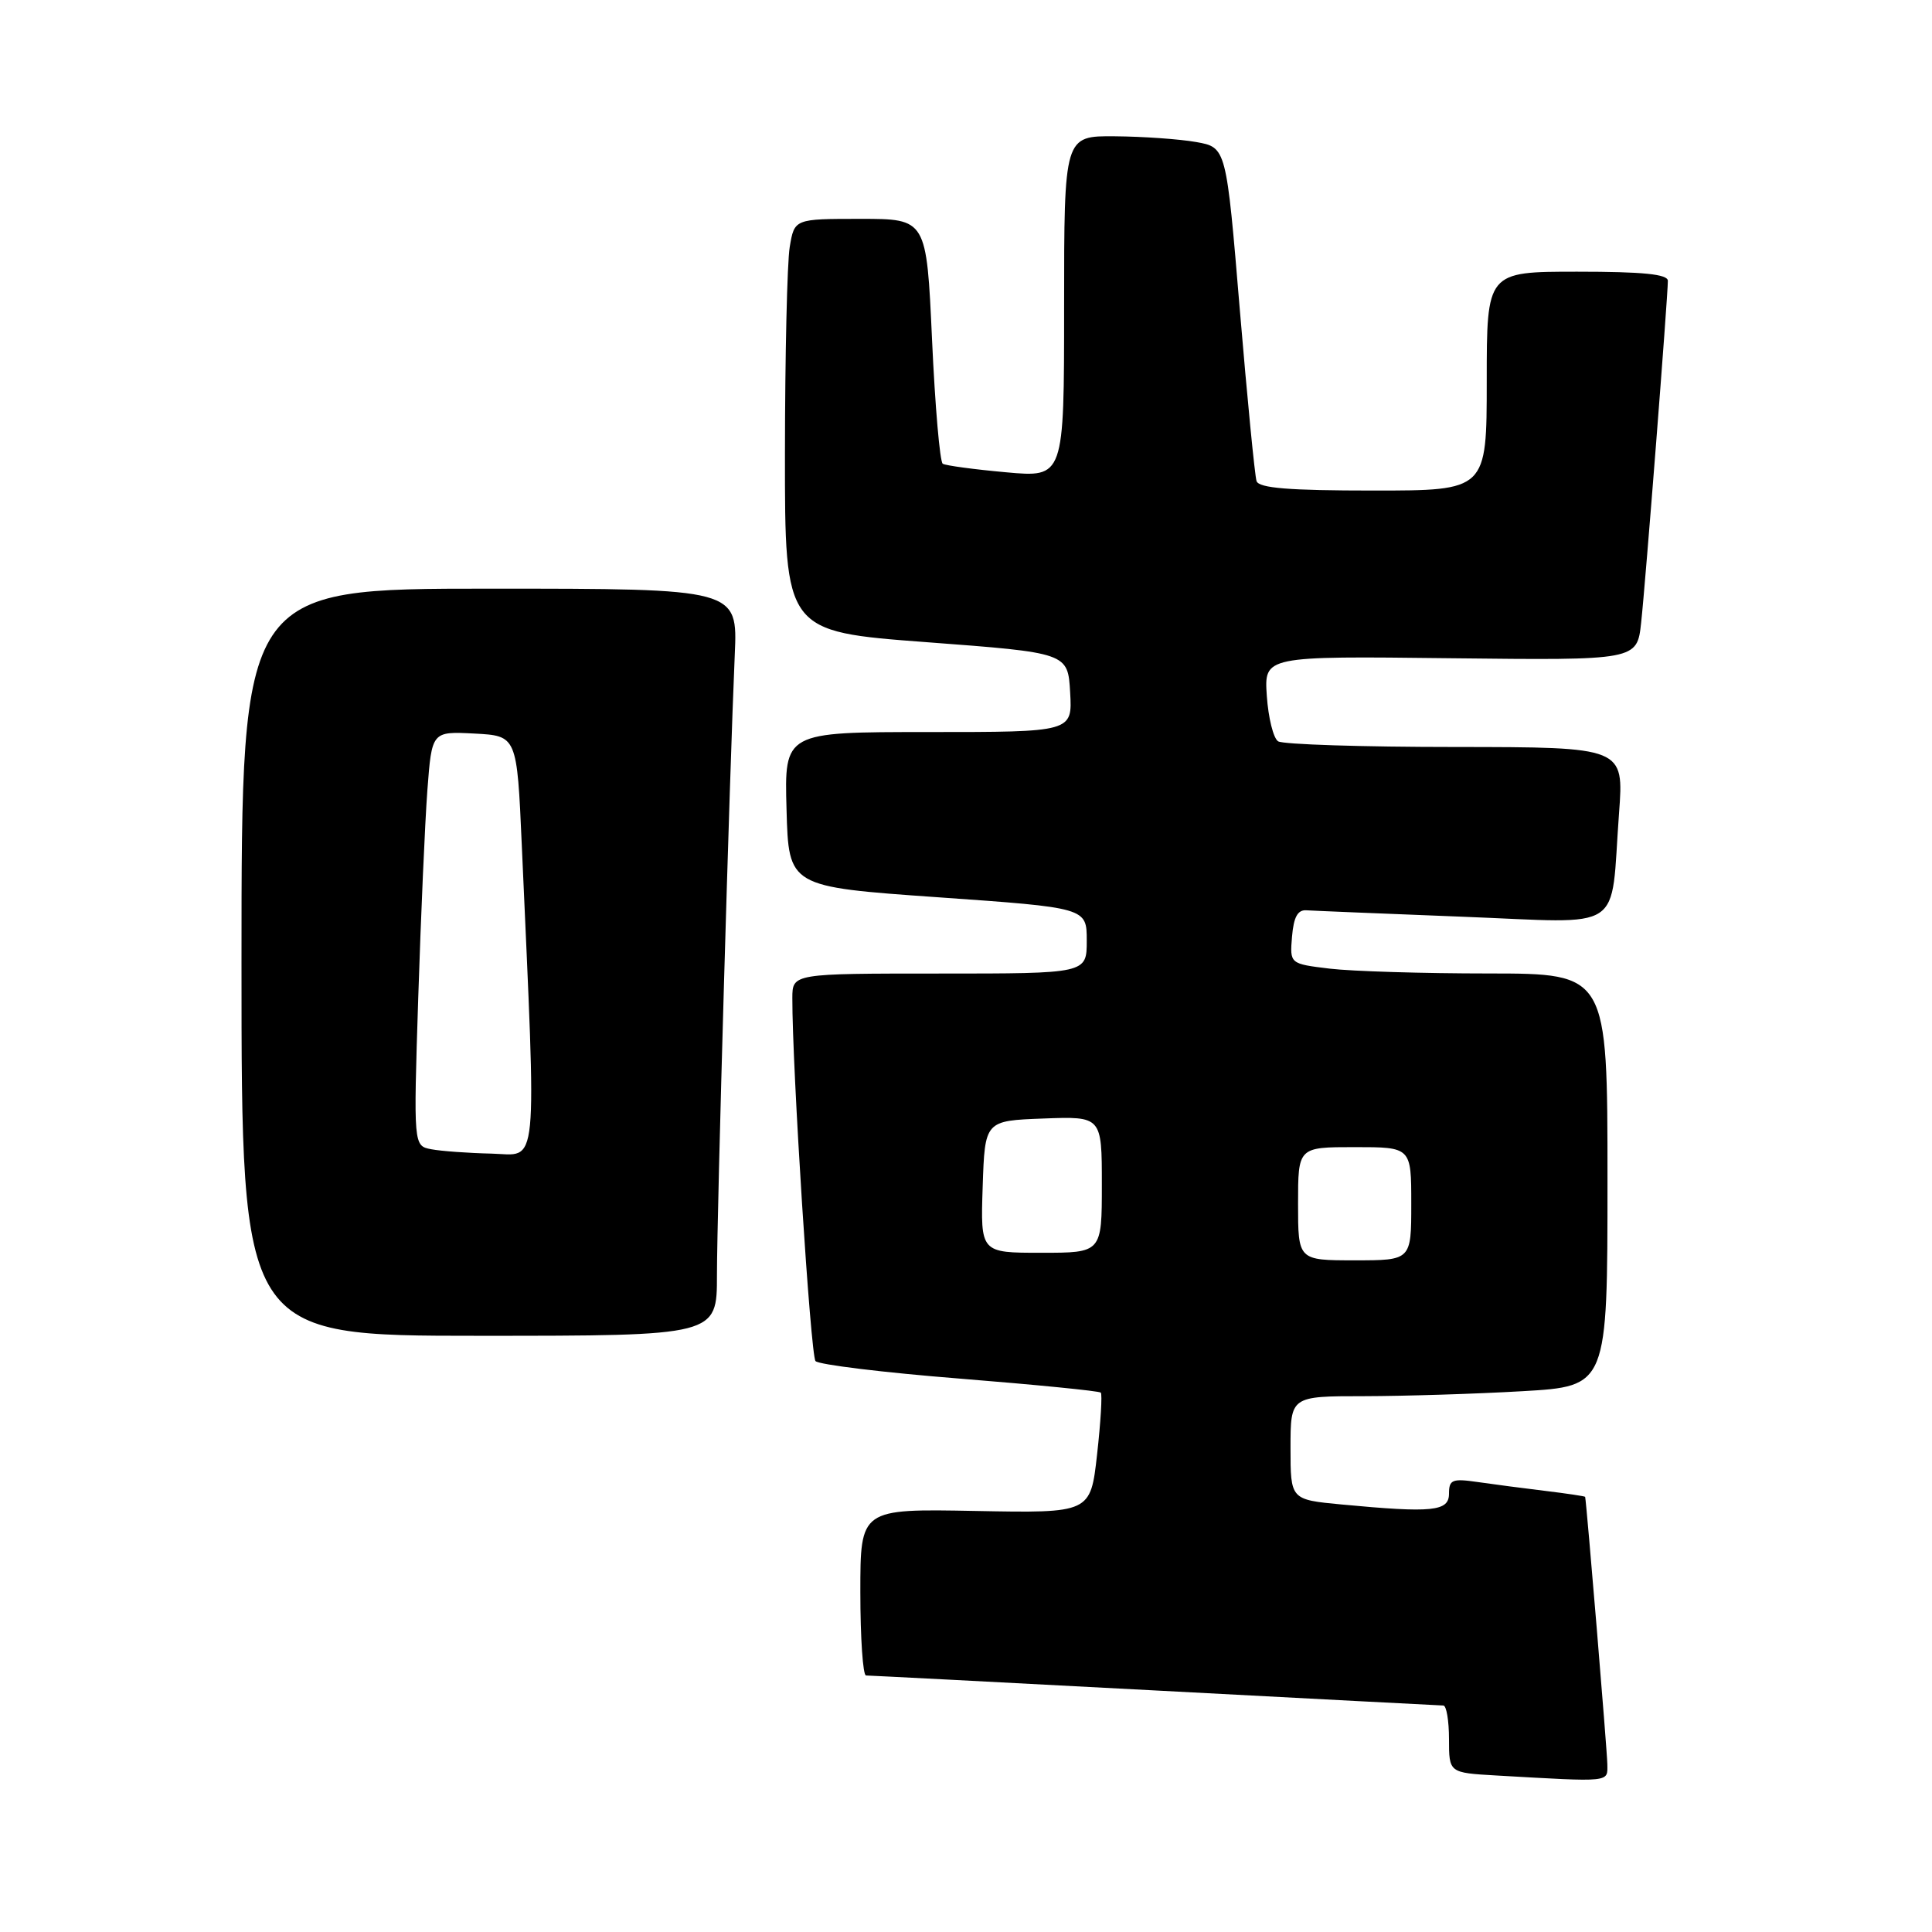 <?xml version="1.0" encoding="UTF-8" standalone="no"?>
<!DOCTYPE svg PUBLIC "-//W3C//DTD SVG 1.1//EN" "http://www.w3.org/Graphics/SVG/1.1/DTD/svg11.dtd" >
<svg xmlns="http://www.w3.org/2000/svg" xmlns:xlink="http://www.w3.org/1999/xlink" version="1.1" viewBox="0 0 256 256">
 <g >
 <path fill="currentColor"
d=" M 212.98 233.75 C 212.96 232.05 210.23 199.16 210.04 198.34 C 210.02 198.26 207.64 197.90 204.75 197.55 C 201.86 197.20 197.81 196.67 195.75 196.37 C 192.44 195.89 192.00 196.07 192.00 197.91 C 192.00 200.27 189.85 200.49 177.75 199.35 C 171.00 198.71 171.00 198.71 171.00 191.86 C 171.00 185.00 171.00 185.00 180.75 185.00 C 186.11 184.99 195.56 184.70 201.75 184.34 C 213.00 183.69 213.00 183.69 213.00 156.35 C 213.00 129.00 213.00 129.00 197.25 128.99 C 188.59 128.99 179.11 128.70 176.20 128.35 C 170.90 127.71 170.90 127.71 171.20 124.10 C 171.42 121.51 171.95 120.53 173.12 120.62 C 174.01 120.68 183.31 121.06 193.77 121.47 C 215.66 122.31 213.34 123.84 214.53 107.75 C 215.18 99.00 215.18 99.00 192.84 98.98 C 180.55 98.98 169.99 98.64 169.36 98.23 C 168.73 97.83 168.06 95.12 167.86 92.22 C 167.50 86.93 167.50 86.93 192.21 87.22 C 216.92 87.50 216.92 87.50 217.46 82.50 C 218.04 77.25 221.00 39.28 221.00 37.21 C 221.00 36.33 217.70 36.00 209.00 36.00 C 197.00 36.00 197.00 36.00 197.00 50.50 C 197.00 65.00 197.00 65.00 181.97 65.00 C 170.84 65.00 166.82 64.68 166.50 63.75 C 166.27 63.06 165.27 52.83 164.28 41.02 C 162.49 19.53 162.49 19.53 158.50 18.82 C 156.30 18.43 151.46 18.09 147.75 18.06 C 141.00 18.00 141.00 18.00 141.00 40.64 C 141.00 63.28 141.00 63.28 133.31 62.58 C 129.08 62.20 125.31 61.69 124.92 61.45 C 124.54 61.22 123.90 53.82 123.50 45.01 C 122.77 29.00 122.77 29.00 114.02 29.00 C 105.26 29.00 105.26 29.00 104.64 32.75 C 104.30 34.81 104.02 47.11 104.01 60.09 C 104.00 83.68 104.00 83.68 122.75 85.09 C 141.50 86.50 141.50 86.50 141.80 91.75 C 142.10 97.00 142.10 97.00 123.02 97.00 C 103.93 97.00 103.93 97.00 104.22 107.25 C 104.50 117.50 104.50 117.50 124.25 118.89 C 144.00 120.28 144.00 120.28 144.00 124.64 C 144.00 129.00 144.00 129.00 124.50 129.00 C 105.00 129.00 105.00 129.00 104.99 132.25 C 104.96 141.31 107.41 179.61 108.06 180.35 C 108.47 180.82 117.06 181.87 127.14 182.67 C 137.22 183.48 145.65 184.31 145.86 184.53 C 146.07 184.74 145.85 188.42 145.37 192.71 C 144.50 200.50 144.50 200.50 129.25 200.21 C 114.00 199.92 114.00 199.92 114.00 210.96 C 114.00 217.03 114.34 222.00 114.75 222.01 C 115.16 222.01 132.38 222.90 153.00 223.99 C 173.62 225.08 190.84 225.98 191.25 225.99 C 191.66 225.99 192.00 228.00 192.00 230.45 C 192.00 234.90 192.00 234.90 198.25 235.26 C 213.66 236.14 213.00 236.20 212.98 233.75 Z  M 95.00 168.97 C 95.00 160.67 96.68 102.23 97.36 86.75 C 97.75 78.00 97.75 78.00 64.87 78.00 C 32.00 78.00 32.00 78.00 32.00 127.50 C 32.00 177.00 32.00 177.00 63.50 177.00 C 95.00 177.00 95.00 177.00 95.00 168.97 Z  M 172.00 159.50 C 172.00 152.00 172.00 152.00 179.50 152.00 C 187.00 152.00 187.00 152.00 187.00 159.50 C 187.00 167.00 187.00 167.00 179.50 167.00 C 172.00 167.00 172.00 167.00 172.00 159.50 Z  M 130.21 157.25 C 130.50 148.50 130.50 148.50 138.25 148.21 C 146.00 147.92 146.00 147.92 146.00 156.96 C 146.00 166.00 146.00 166.00 137.96 166.00 C 129.92 166.00 129.92 166.00 130.21 157.25 Z  M 57.14 152.28 C 54.79 151.83 54.79 151.83 55.42 132.17 C 55.77 121.35 56.31 108.99 56.63 104.70 C 57.22 96.91 57.22 96.91 62.86 97.20 C 68.50 97.50 68.50 97.50 69.14 112.00 C 71.10 156.15 71.41 153.02 65.13 152.86 C 62.04 152.79 58.44 152.53 57.14 152.28 Z "/>
</g>
</svg>